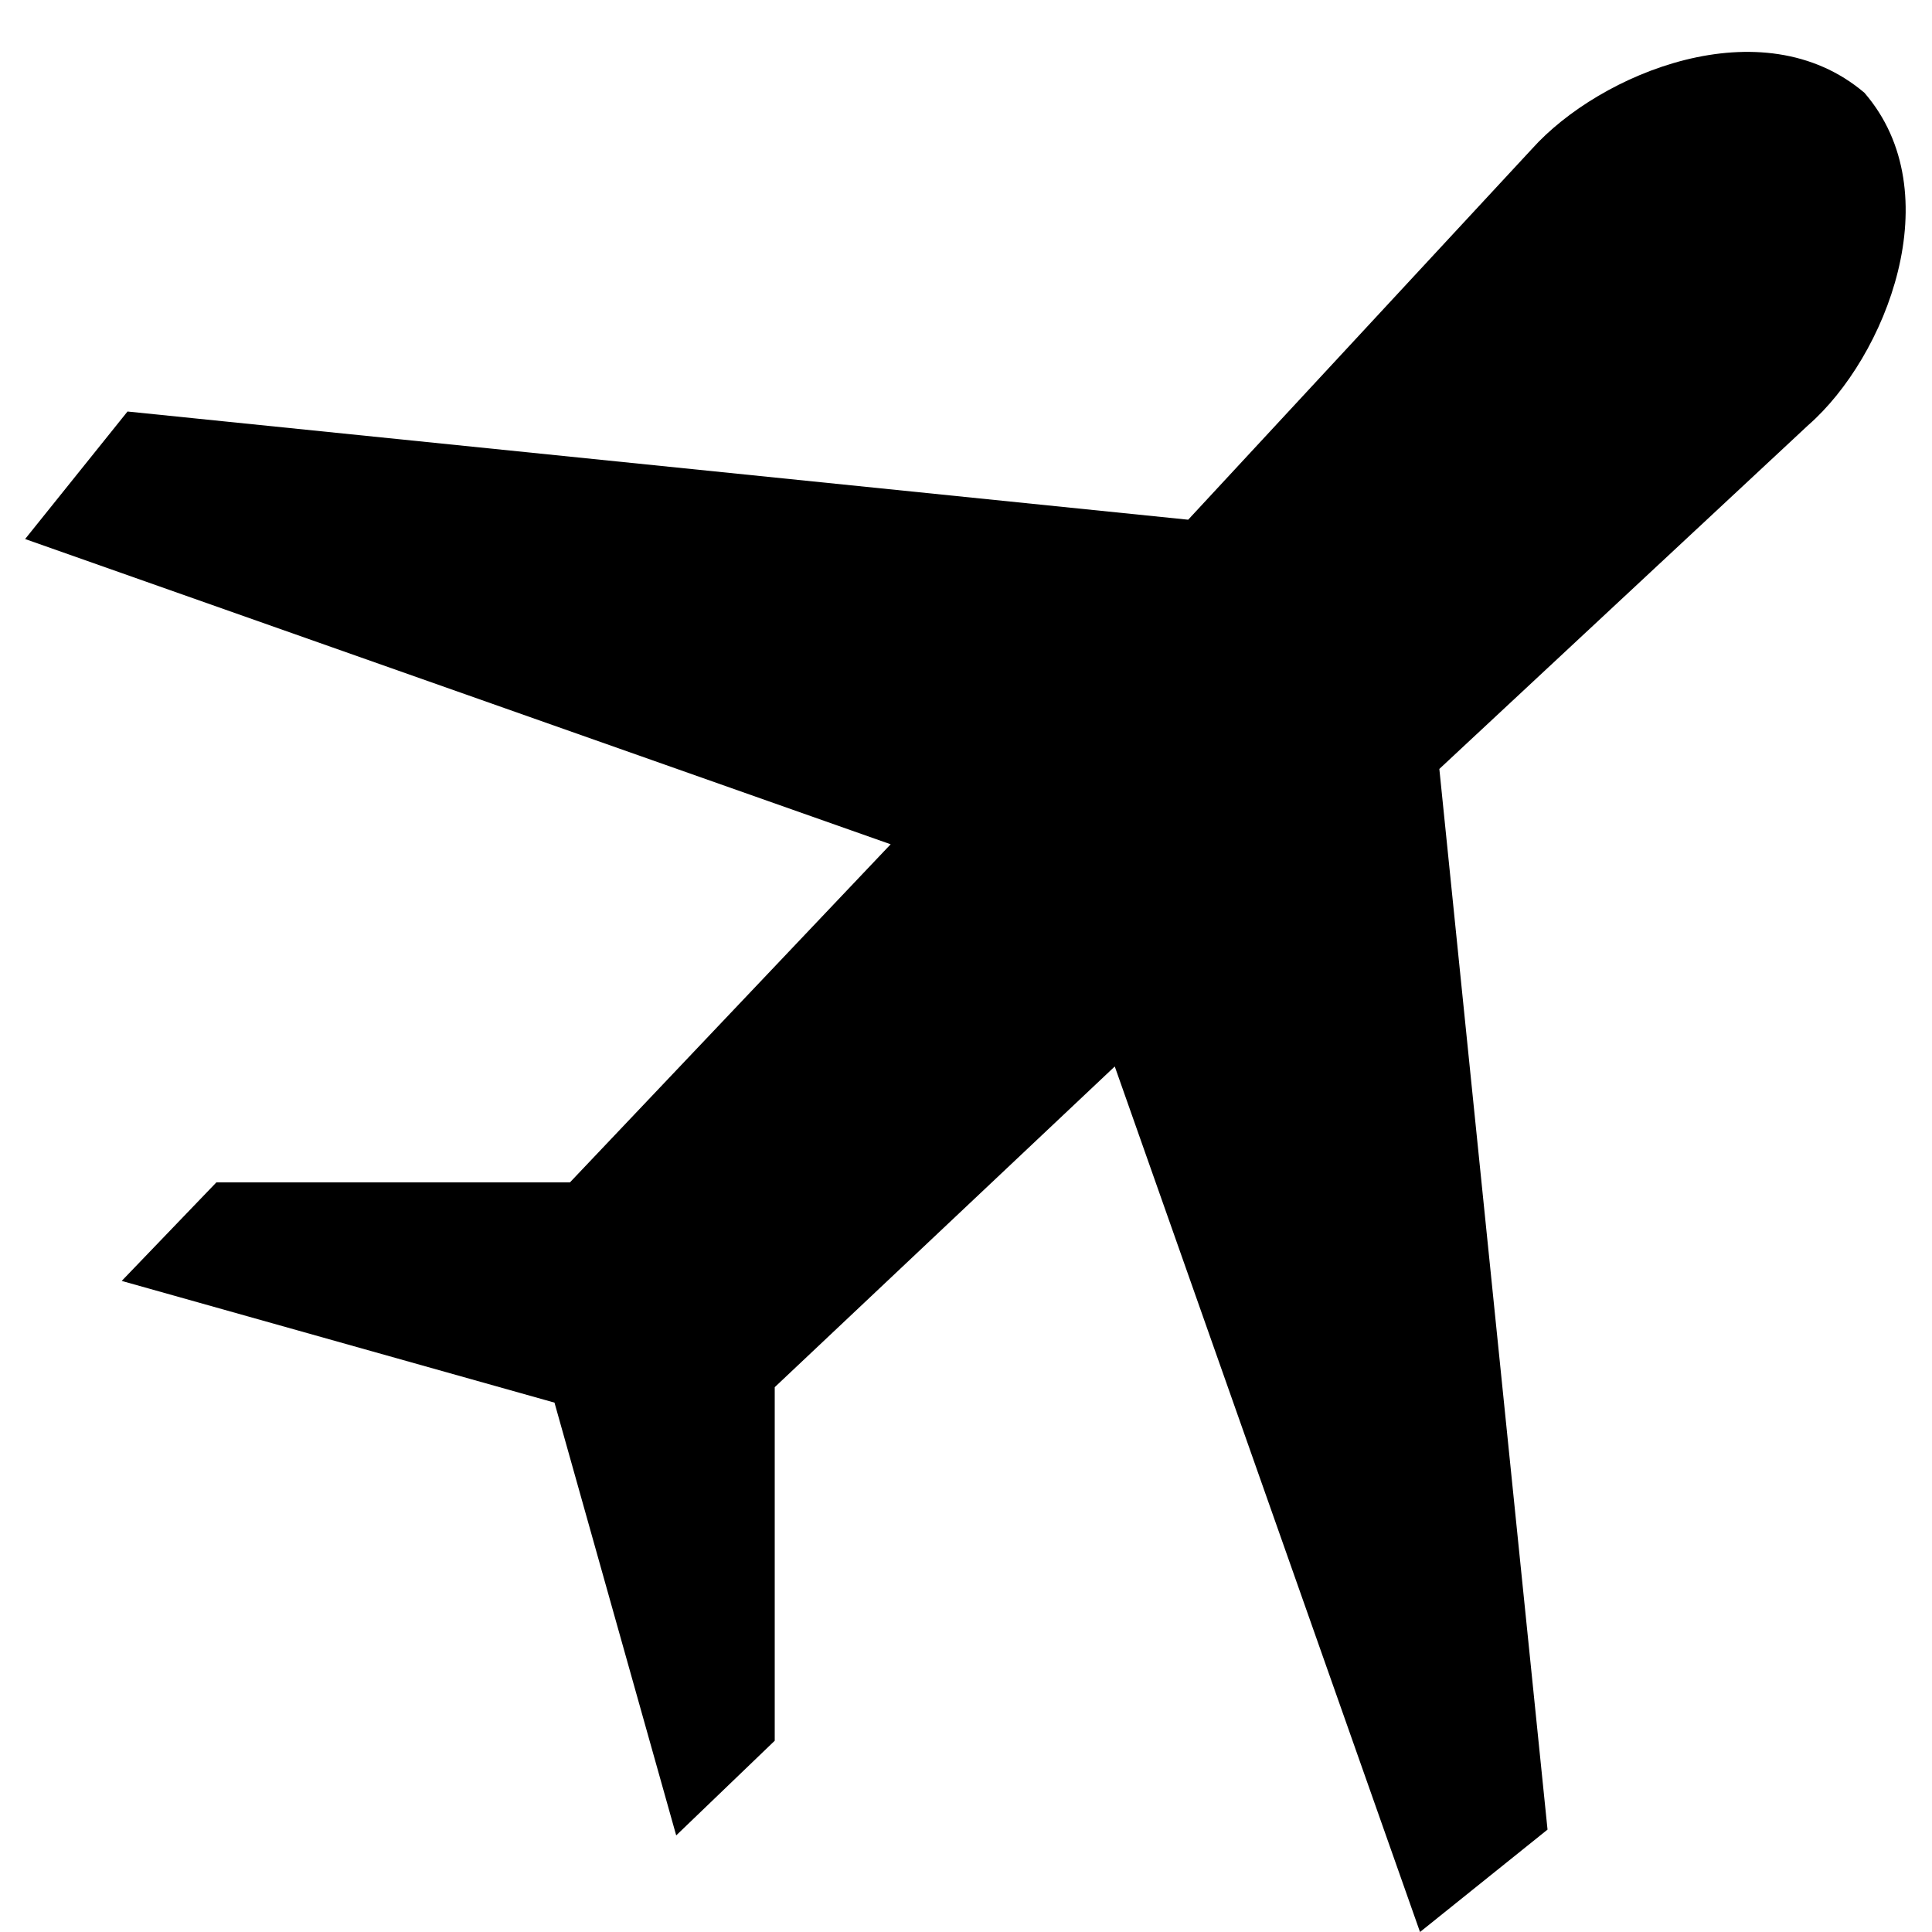 <?xml version="1.0" encoding="utf-8"?>
<!-- Generator: Adobe Illustrator 22.0.1, SVG Export Plug-In . SVG Version: 6.00 Build 0)  -->
<svg version="1.1" id="Layer_1" xmlns="http://www.w3.org/2000/svg" xmlns:xlink="http://www.w3.org/1999/xlink" x="0px" y="0px"
	 viewBox="0 0 100 100" style="enable-background:new 0 0 100 100;" xml:space="preserve">
<path d="M73.5,100l6.6-5.3l-5.6-54.9L93.6,22c4-3.5,7.4-12,2.9-17.2c-5.3-4.5-13.7-1-17.2,2.9L61.5,26.9L6.6,21.3l-5.3,6.6
	l44.8,15.8L29.5,61.2l-18.3,0l-4.9,5.1l22.4,6.3L35,95l5.1-4.9l0-18.3l17.6-16.6L73.5,100z"/>
</svg>
